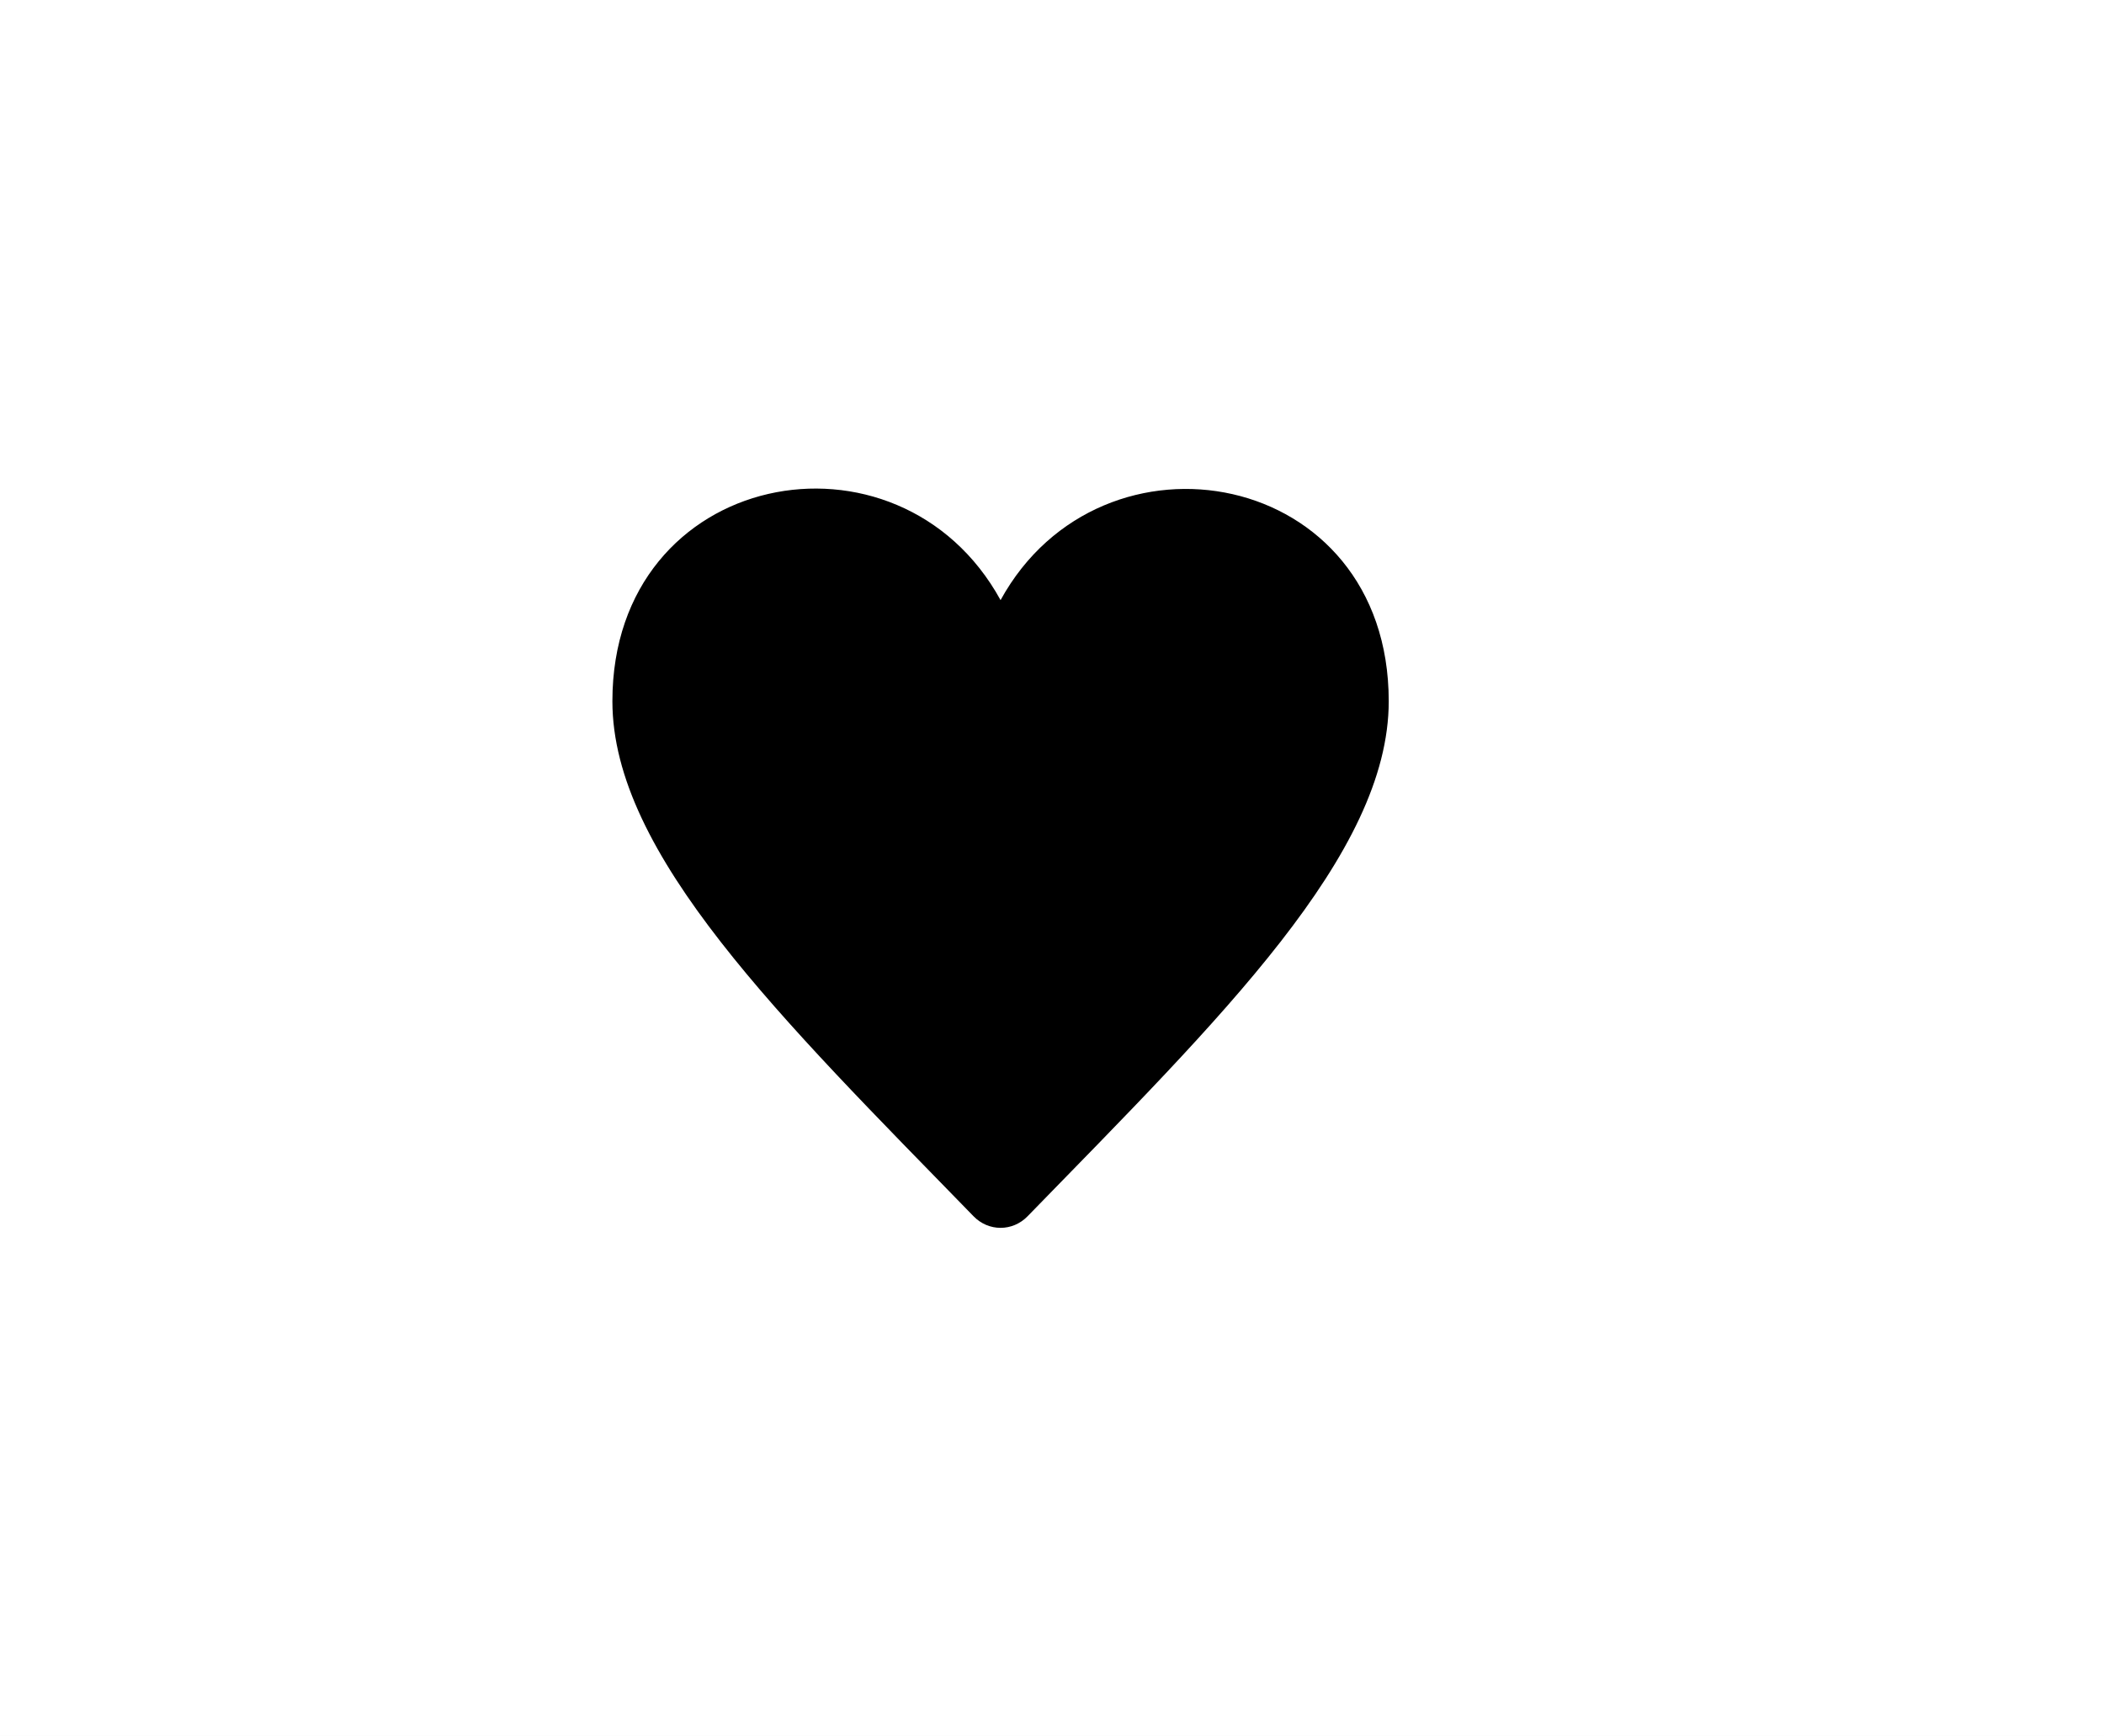 <svg width="1309" height="1080" viewBox="0 0 1309 1080" fill="none" xmlns="http://www.w3.org/2000/svg">
<rect width="1309" height="1080" fill="#F5F5F5"/>
<rect width="1309" height="1080" fill="white"/>
<path d="M622.5 373.408C559.13 257.973 381 291.681 381 436.3C381 531.495 485.932 633.769 605.667 756.768C610.353 761.598 616.438 764 622.5 764C628.562 764 634.647 761.598 639.333 756.768C759.527 633.309 864 531.521 864 436.3C864 291.196 685.387 258.842 622.5 373.408Z" fill="black"/>
</svg>

